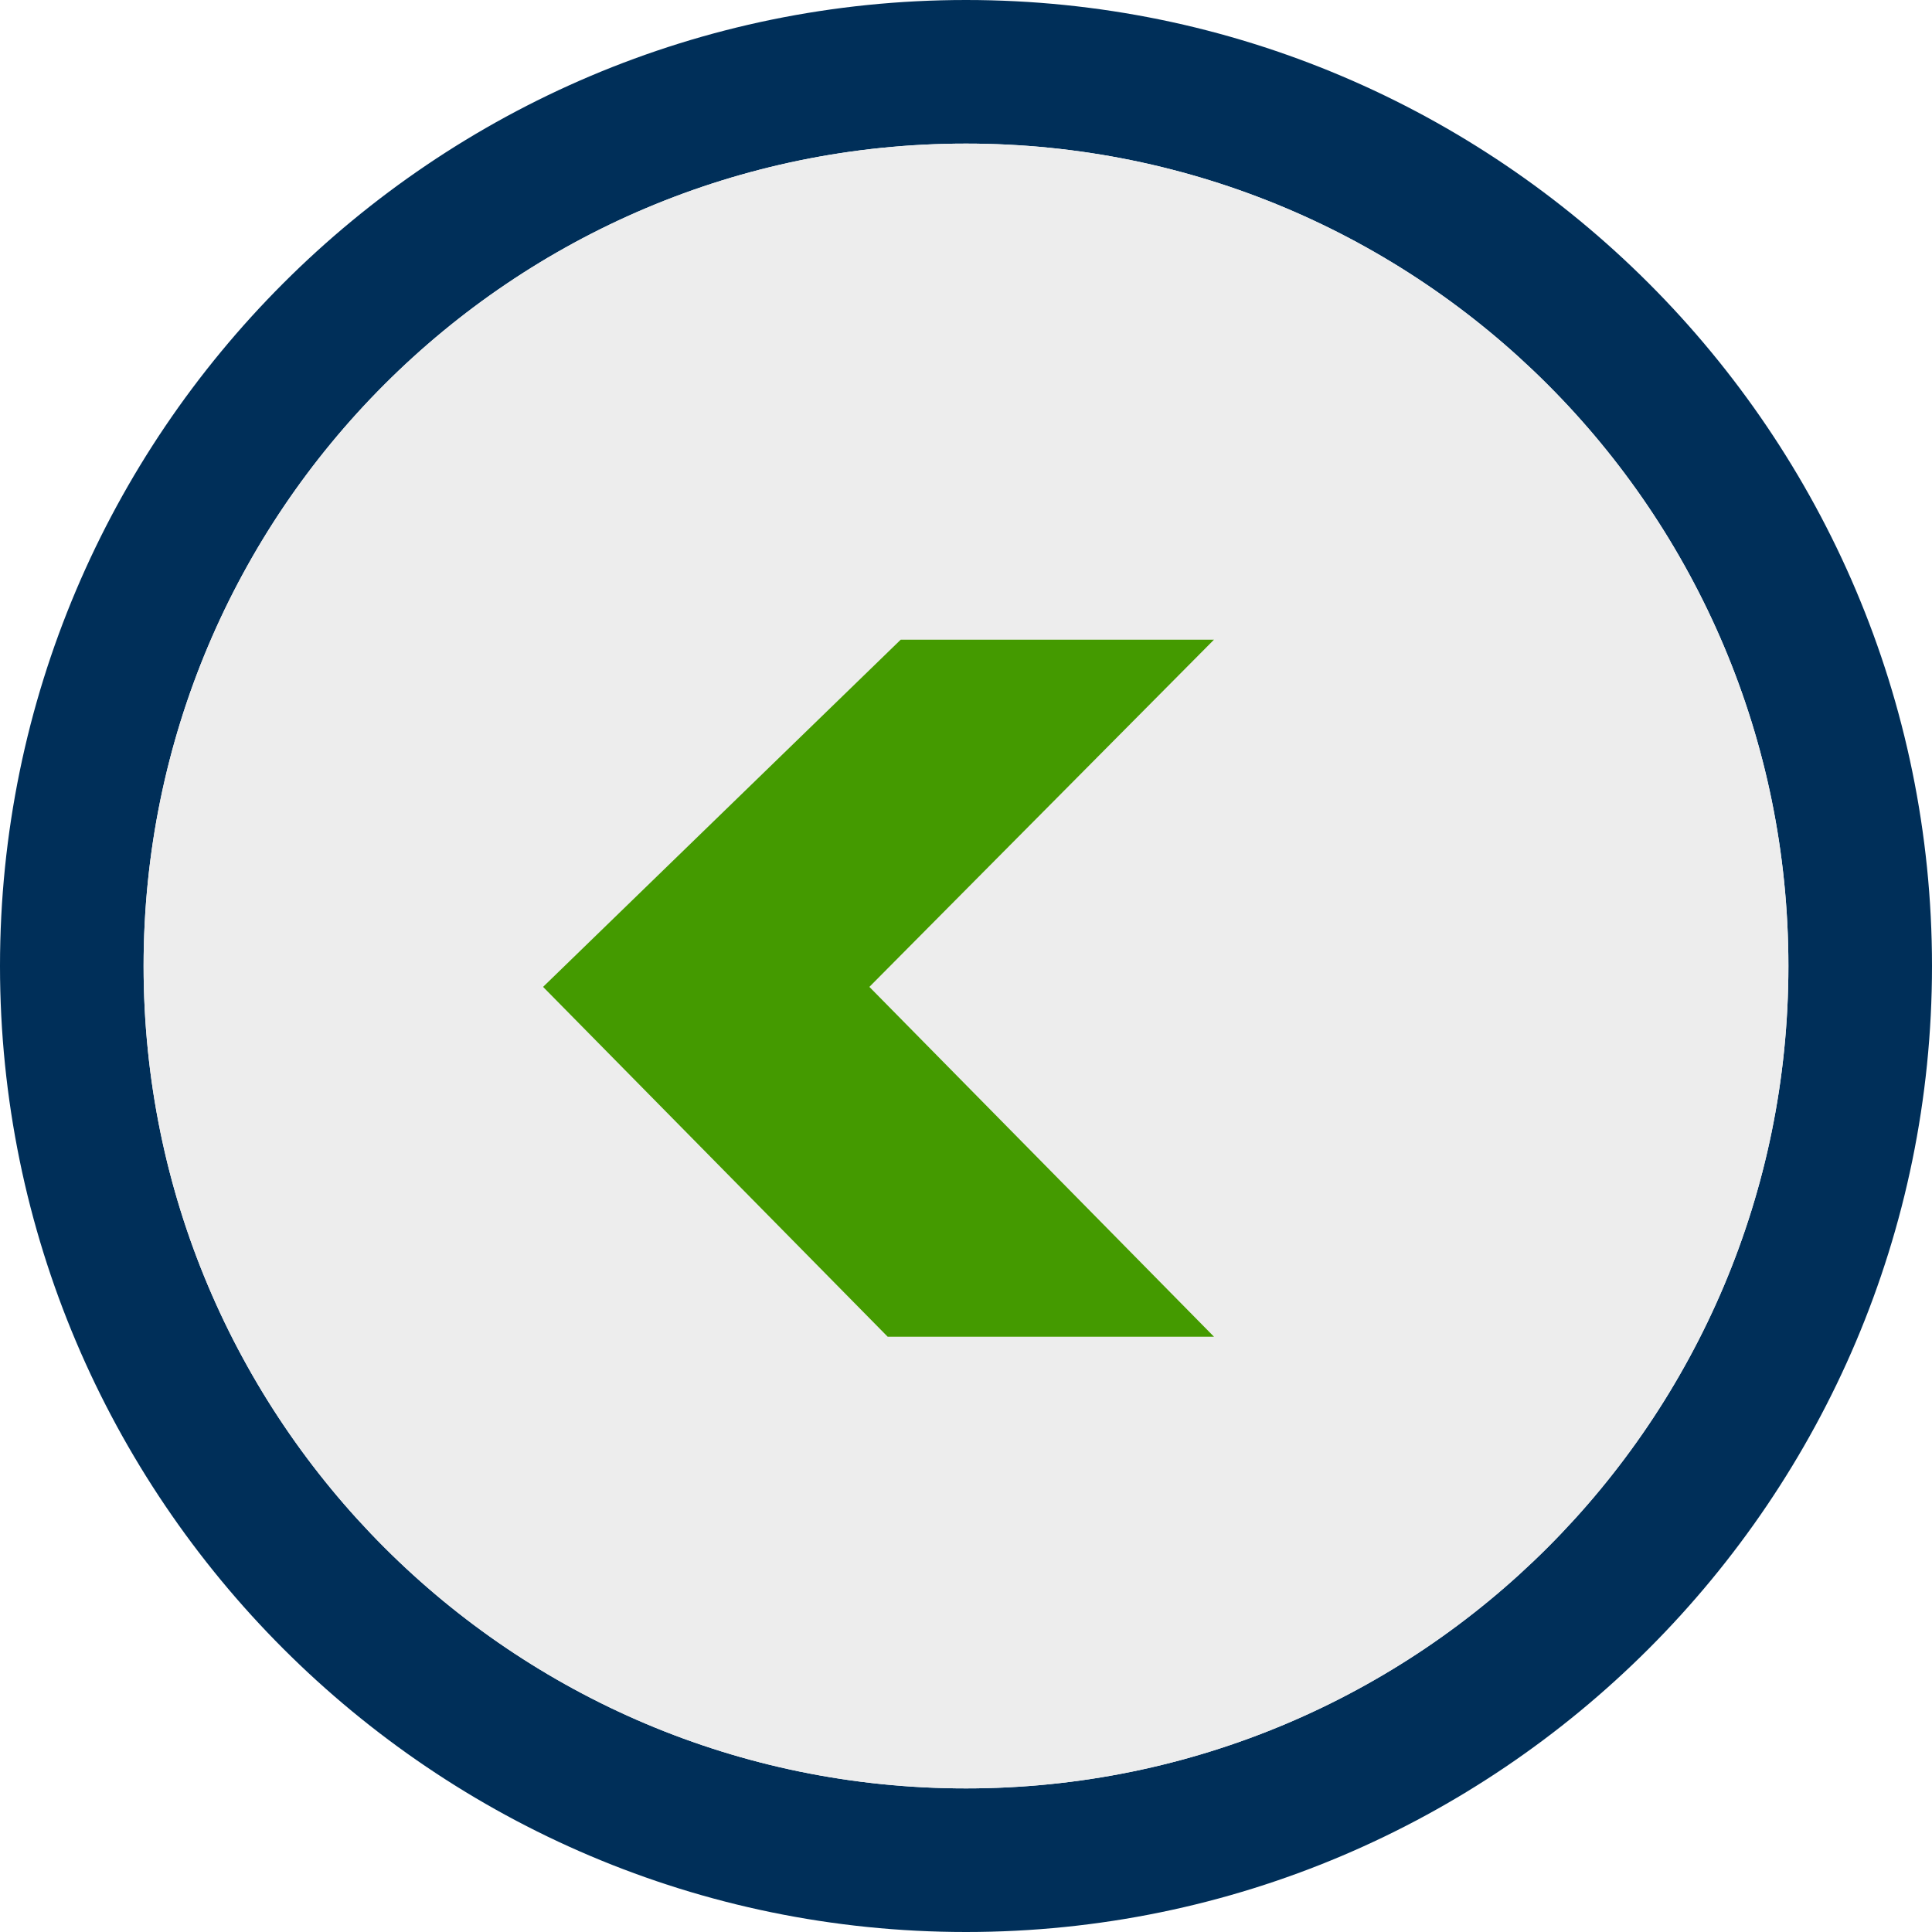 <?xml version="1.0" encoding="utf-8"?>
<!-- Generator: Adobe Illustrator 17.1.0, SVG Export Plug-In . SVG Version: 6.00 Build 0)  -->
<!DOCTYPE svg PUBLIC "-//W3C//DTD SVG 1.1//EN" "http://www.w3.org/Graphics/SVG/1.1/DTD/svg11.dtd">
<svg version="1.1" id="Слой_1" xmlns="http://www.w3.org/2000/svg" xmlns:xlink="http://www.w3.org/1999/xlink" x="0px" y="0px"
	 viewBox="0 0 74 74" enable-background="new 0 0 74 74" xml:space="preserve">
<path fill="none" d="M33.3,37.8H20.8L34,51.2h12.5L33.3,37.8z"/>
<path fill="#002F59" d="M37,0C16.6,0,0,16.6,0,37s16.6,37,37,37s37-16.6,37-37S57.4,0,37,0z M37,68.5C19.6,68.5,5.5,54.4,5.5,37
	C5.5,19.6,19.6,5.5,37,5.5S68.5,19.6,68.5,37C68.5,54.4,54.4,68.5,37,68.5z"/>
<path fill="none" d="M33.3,37.8H20.8L34,51.2h12.5L33.3,37.8z"/>
<path fill="#EDEDED" d="M37,5.5C19.6,5.5,5.5,19.6,5.5,37c0,17.4,14.1,31.5,31.5,31.5S68.5,54.4,68.5,37C68.5,19.6,54.4,5.5,37,5.5z
	 M46.5,51.2H34L20.8,37.8l13.7-13.3h12L33.3,37.8L46.5,51.2z"/>
<polygon fill="#449A00" points="33.3,37.8 46.5,51.2 34,51.2 20.8,37.8 34.5,24.5 46.5,24.5 "/>
</svg>
